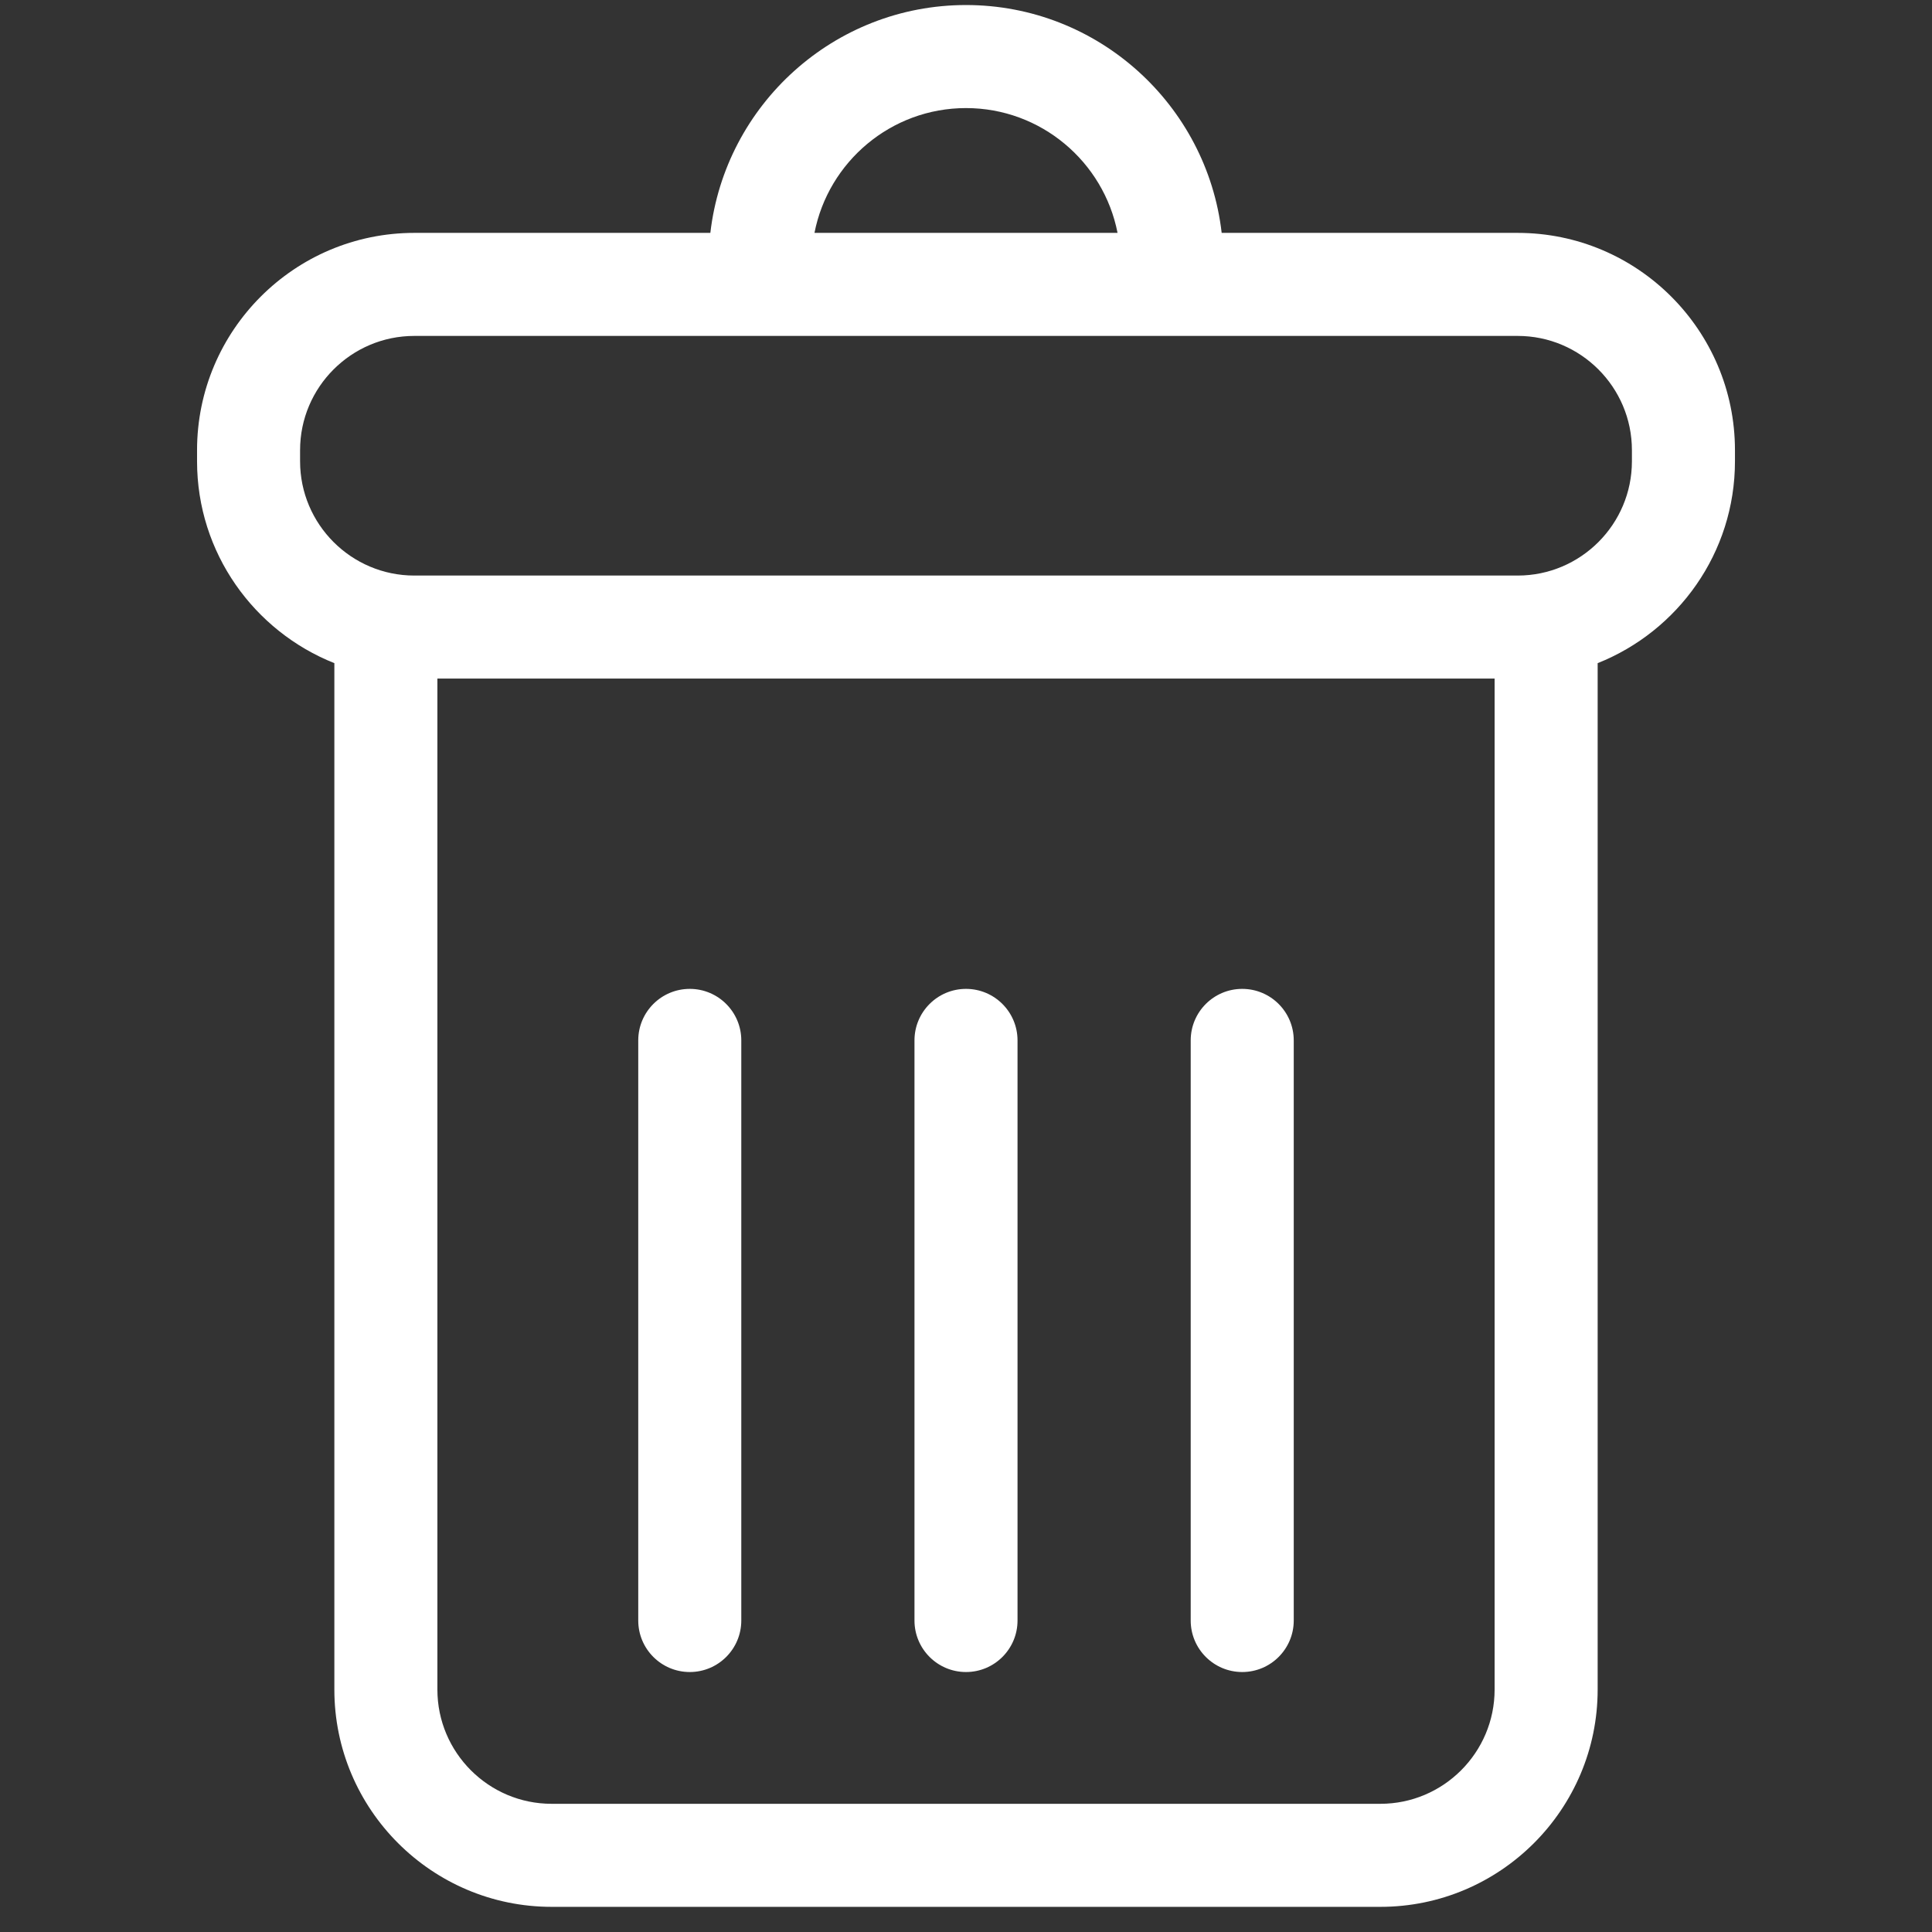 <?xml version="1.0" standalone="no"?><!DOCTYPE svg PUBLIC "-//W3C//DTD SVG 1.1//EN" "http://www.w3.org/Graphics/SVG/1.1/DTD/svg11.dtd"><svg t="1750317107145" class="icon" viewBox="0 0 1024 1024" version="1.1" xmlns="http://www.w3.org/2000/svg" p-id="3543" width="32" height="32" xmlns:xlink="http://www.w3.org/1999/xlink"><rect x="0" y="0" width="1024" height="1024" fill="#333333" stroke="none"/><path d="M804.414 123.434h-156.903c-7.827-67.871-65.572-120.767-135.51-120.767-69.935 0-127.672 52.893-135.499 120.767h-156.911c-63.498 0-115.15 51.667-115.15 115.163v5.909c0 48.523 30.213 90.055 72.775 106.977v544.022c0 63.498 51.659 115.163 115.152 115.163h439.272c63.495 0 115.15-51.67 115.15-115.163v-544.02c42.559-16.924 72.775-58.456 72.775-106.977v-5.909c0-63.498-51.657-115.165-115.15-115.165zM512 57.282c39.777 0 72.978 28.51 80.324 66.151h-160.633c7.344-37.643 40.547-66.151 80.309-66.151zM792.174 895.504c0 33.385-27.163 60.55-60.537 60.55h-439.272c-33.374 0-60.537-27.167-60.537-60.55v-535.836h560.347v535.836zM864.948 244.505c0 33.385-27.163 60.55-60.537 60.55h-584.822c-33.374 0-60.537-27.165-60.537-60.55v-5.909c0-33.385 27.163-60.55 60.537-60.55h584.824c33.374 0 60.537 27.165 60.537 60.55v5.909zM365.594 886.209c15.082 0 27.307-12.23 27.307-27.305v-307.468c0-15.078-12.227-27.309-27.307-27.309s-27.307 12.232-27.307 27.309v307.468c-0.002 15.08 12.225 27.305 27.307 27.305zM512 886.209c15.082 0 27.309-12.23 27.309-27.305v-307.468c0-15.078-12.232-27.309-27.309-27.309-15.08 0-27.307 12.232-27.307 27.309v307.468c0 15.08 12.225 27.305 27.307 27.305zM658.406 886.209c15.08 0 27.305-12.23 27.305-27.305v-307.468c0-15.078-12.227-27.309-27.305-27.309-15.084 0-27.309 12.232-27.309 27.309v307.468c-0.002 15.08 12.23 27.305 27.309 27.305z" fill="#ffffff" p-id="3544"></path></svg>